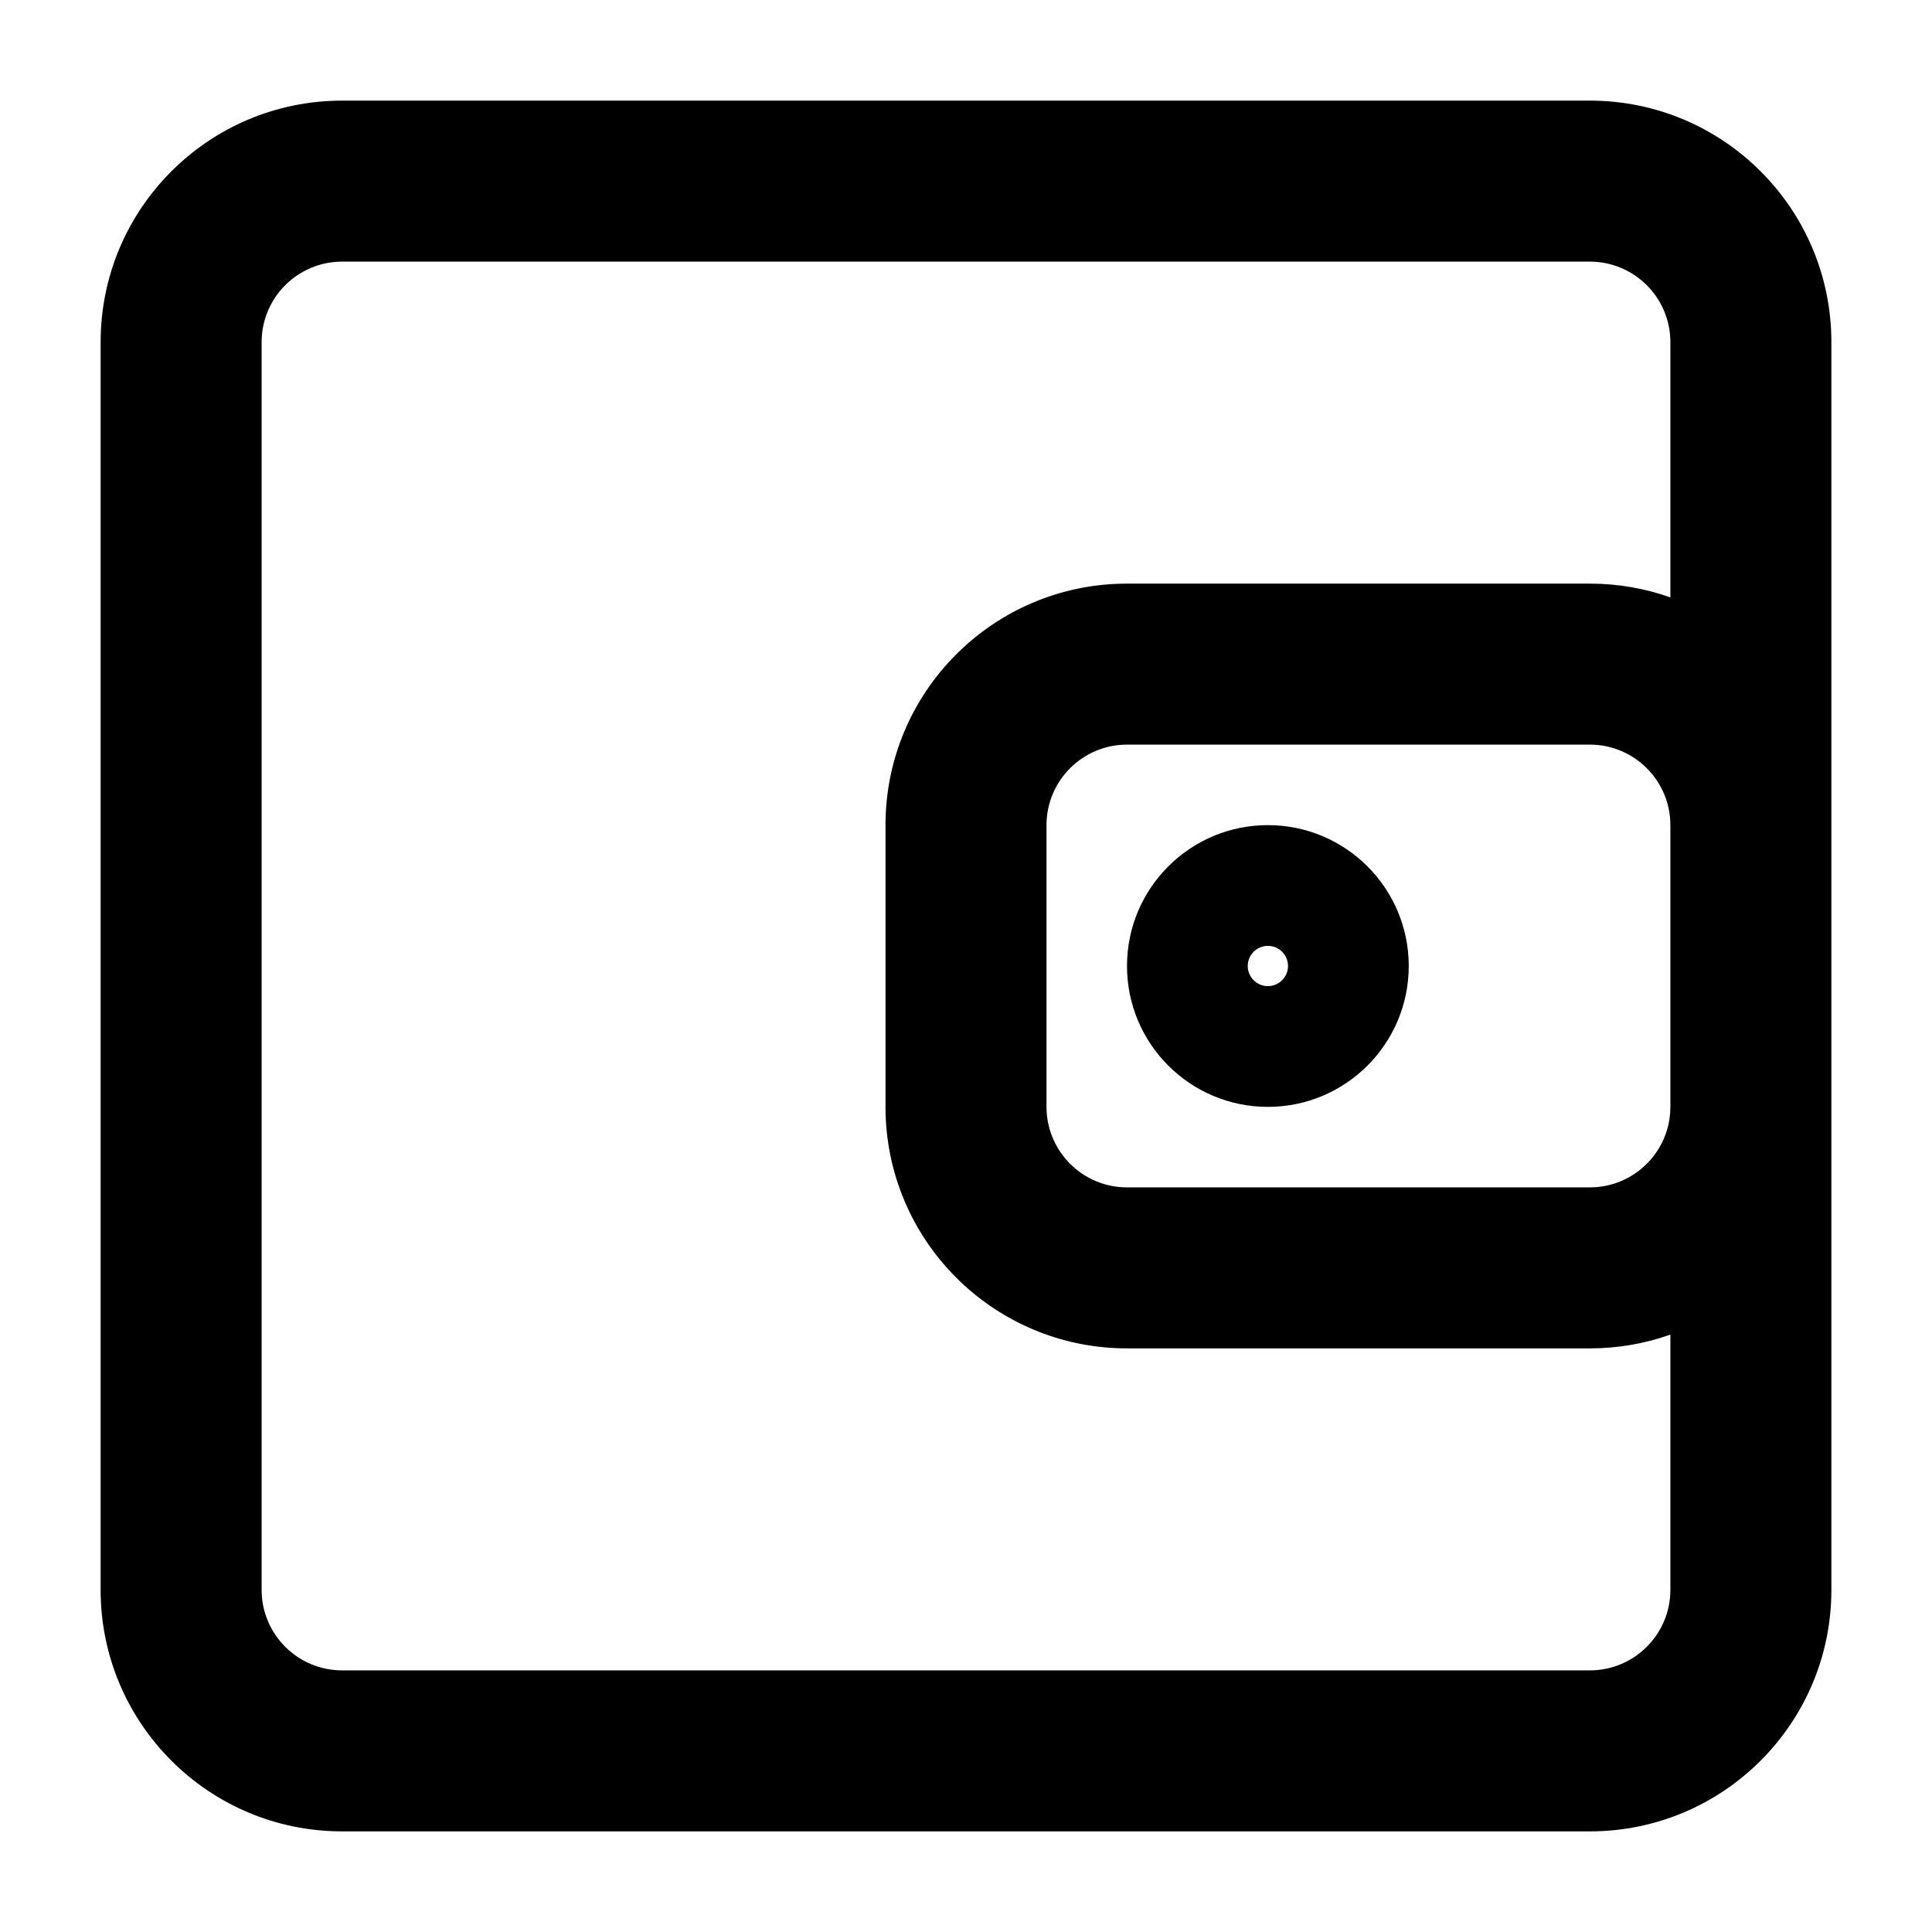 <svg width="24" height="24" viewBox="0 0 24 24" fill="none" xmlns="http://www.w3.org/2000/svg">
<path fill-rule="evenodd" clip-rule="evenodd" d="M4.25 3.25C3.698 3.25 3.25 3.698 3.25 4.25L3.25 19.75C3.25 20.302 3.698 20.75 4.25 20.75L19.75 20.75C20.302 20.75 20.75 20.302 20.75 19.75V16.579C20.437 16.69 20.101 16.75 19.75 16.75L14 16.75C12.343 16.75 11 15.407 11 13.75V10.25C11 8.593 12.343 7.25 14 7.25L19.75 7.25C20.101 7.25 20.437 7.31 20.75 7.421V4.25C20.75 3.698 20.302 3.25 19.75 3.25L4.25 3.25ZM22.75 4.25C22.75 2.593 21.407 1.25 19.75 1.25L4.25 1.25C2.593 1.25 1.25 2.593 1.25 4.25L1.25 19.75C1.25 21.407 2.593 22.75 4.25 22.75L19.75 22.75C21.407 22.75 22.75 21.407 22.75 19.75V4.25ZM20.75 10.25C20.75 9.698 20.302 9.25 19.75 9.25L14 9.25C13.448 9.25 13 9.698 13 10.25V13.75C13 14.302 13.448 14.75 14 14.75L19.75 14.75C20.302 14.75 20.75 14.302 20.75 13.75V10.25ZM15.75 12.25C15.888 12.25 16 12.138 16 12C16 11.862 15.888 11.75 15.75 11.75C15.612 11.75 15.5 11.862 15.5 12C15.5 12.138 15.612 12.25 15.75 12.25ZM14 12C14 11.034 14.784 10.25 15.75 10.25C16.716 10.25 17.5 11.034 17.5 12C17.5 12.966 16.716 13.75 15.75 13.75C14.784 13.75 14 12.966 14 12Z" fill="currentColor"/>
</svg>
